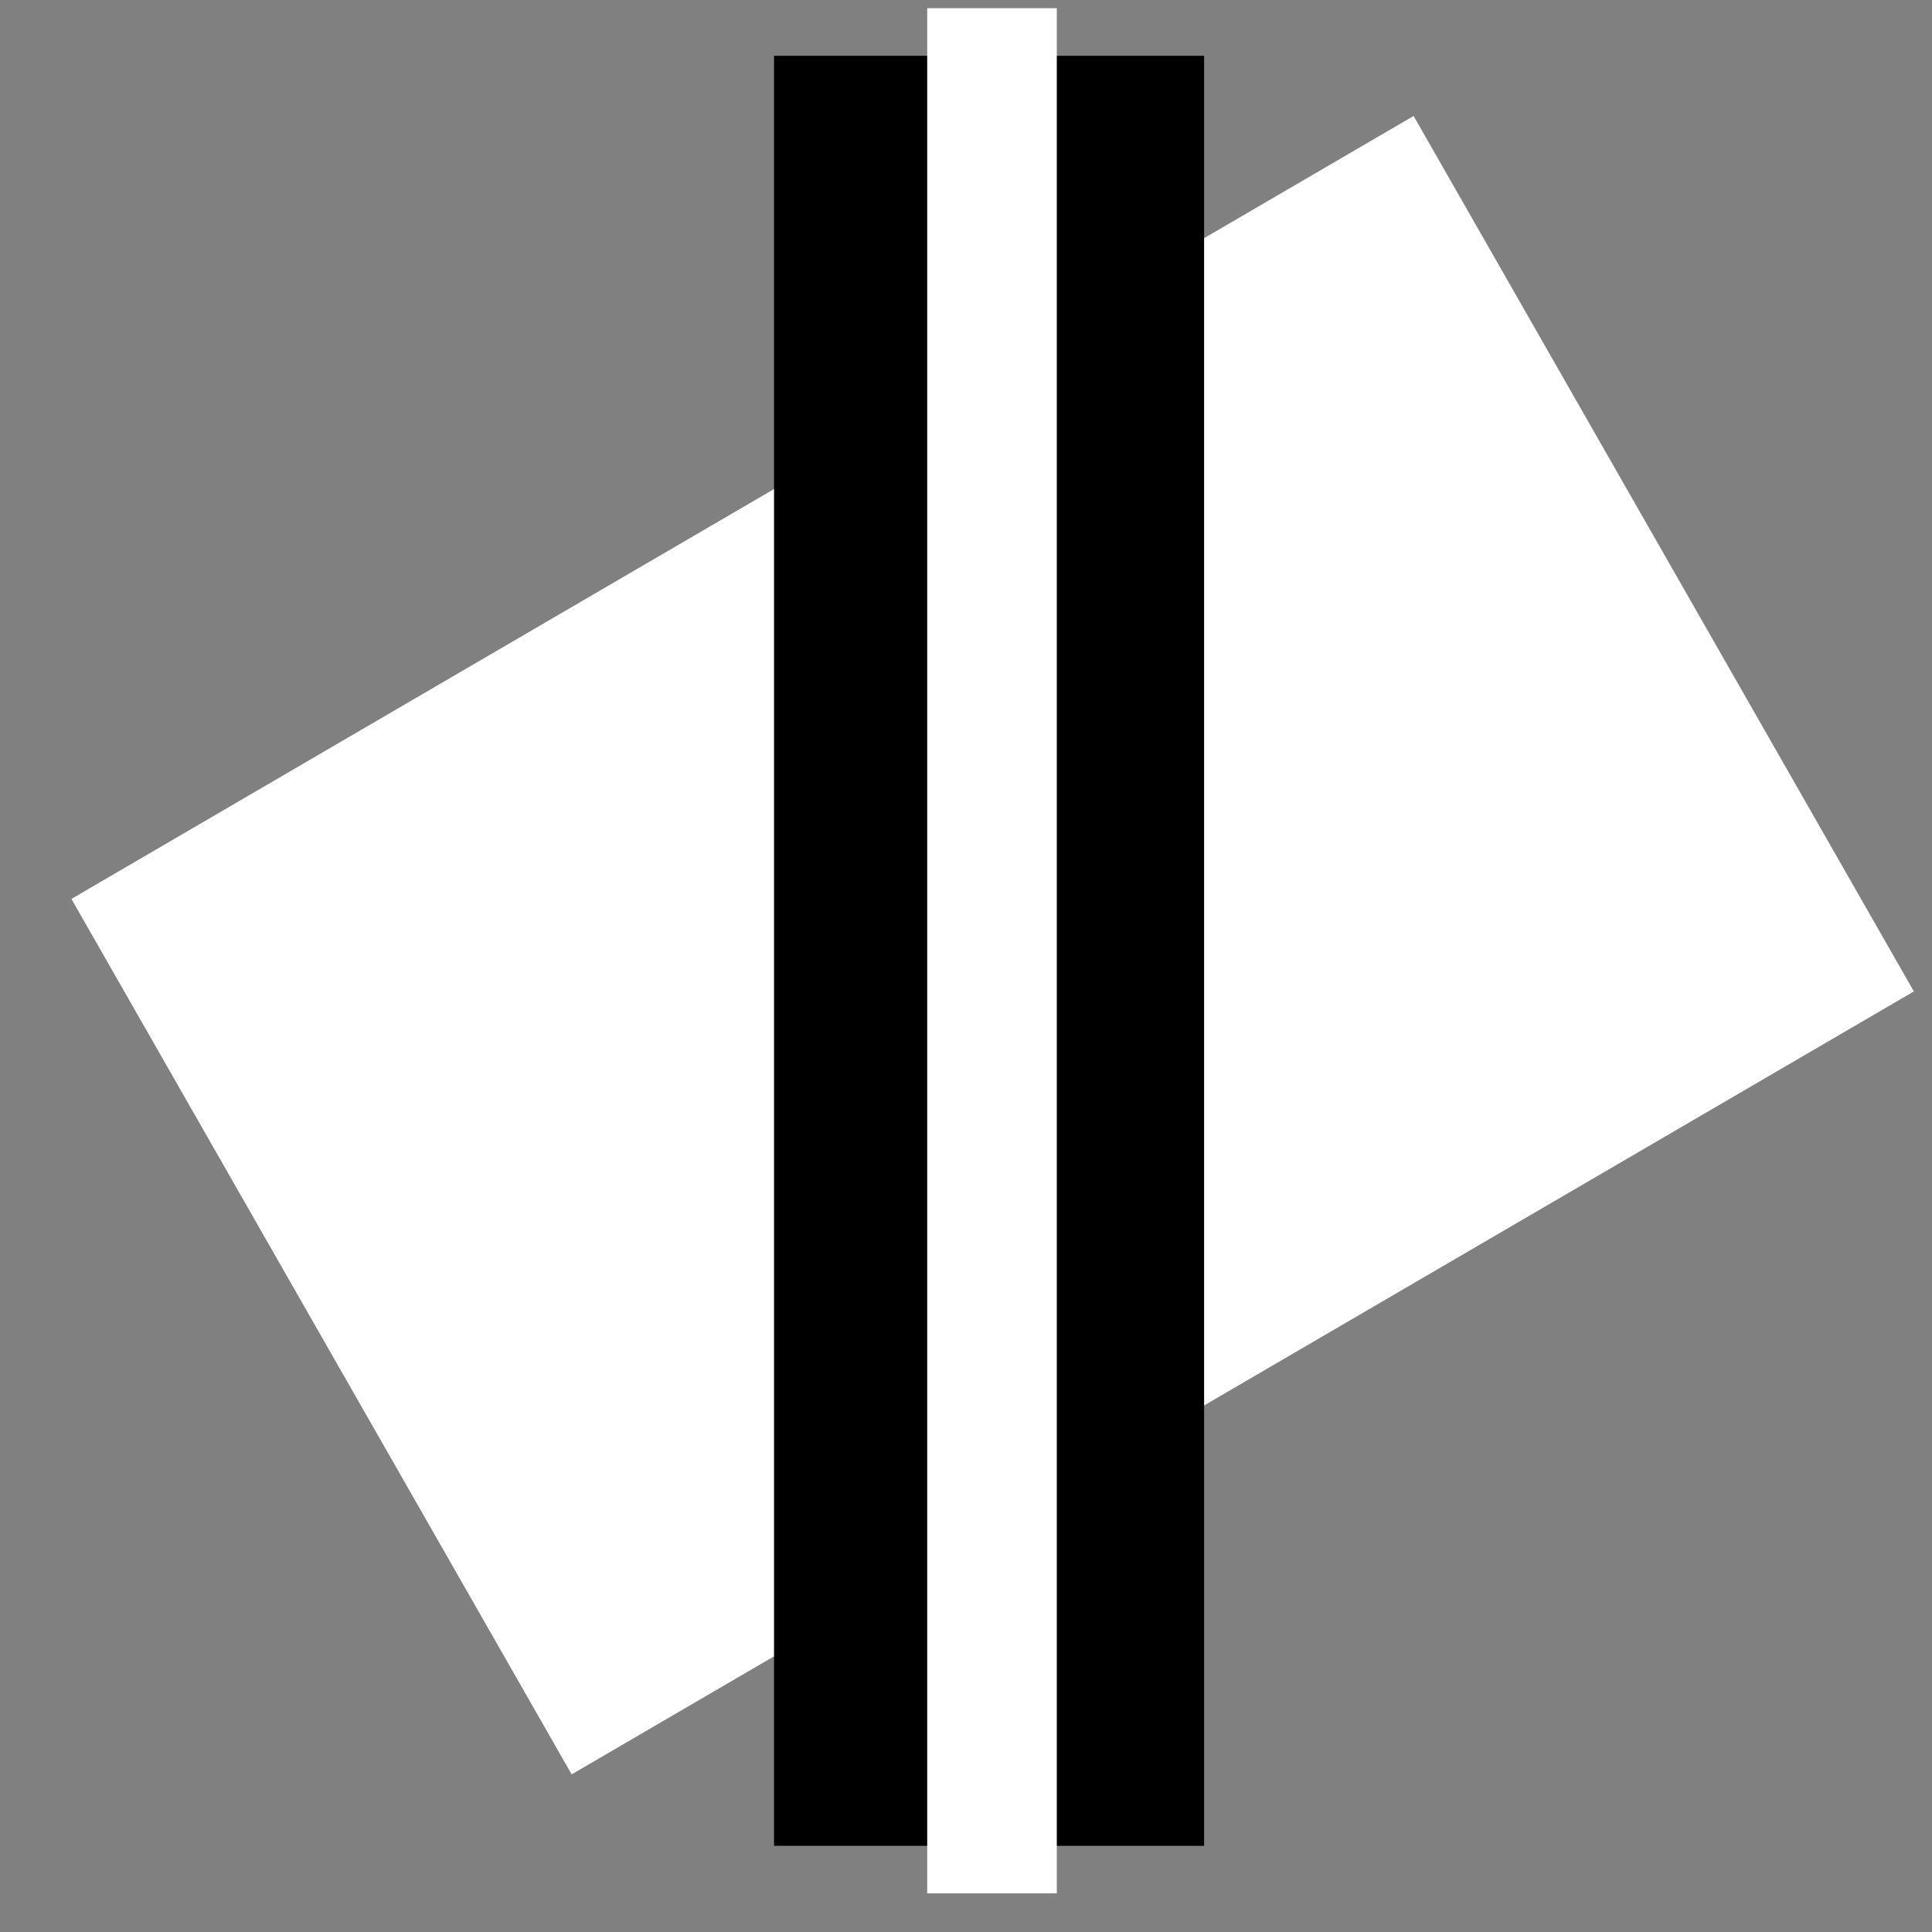 <svg width="25" height="25" viewBox="0 0 25 25" fill="none" xmlns="http://www.w3.org/2000/svg">
<rect x="0" y="0" width="25" height="25" fill="#808080" stroke="none"/>
<rect width="20.102" height="13.051" transform="matrix(0.864 -0.504 0.496 0.868 0.924 11.632)" fill="white"/>
<rect x="10.016" y="0.722" width="5.565" height="23.163" fill="black"/>
<rect x="11.998" y="0.106" width="1.677" height="24.394" fill="white"/>
</svg>
